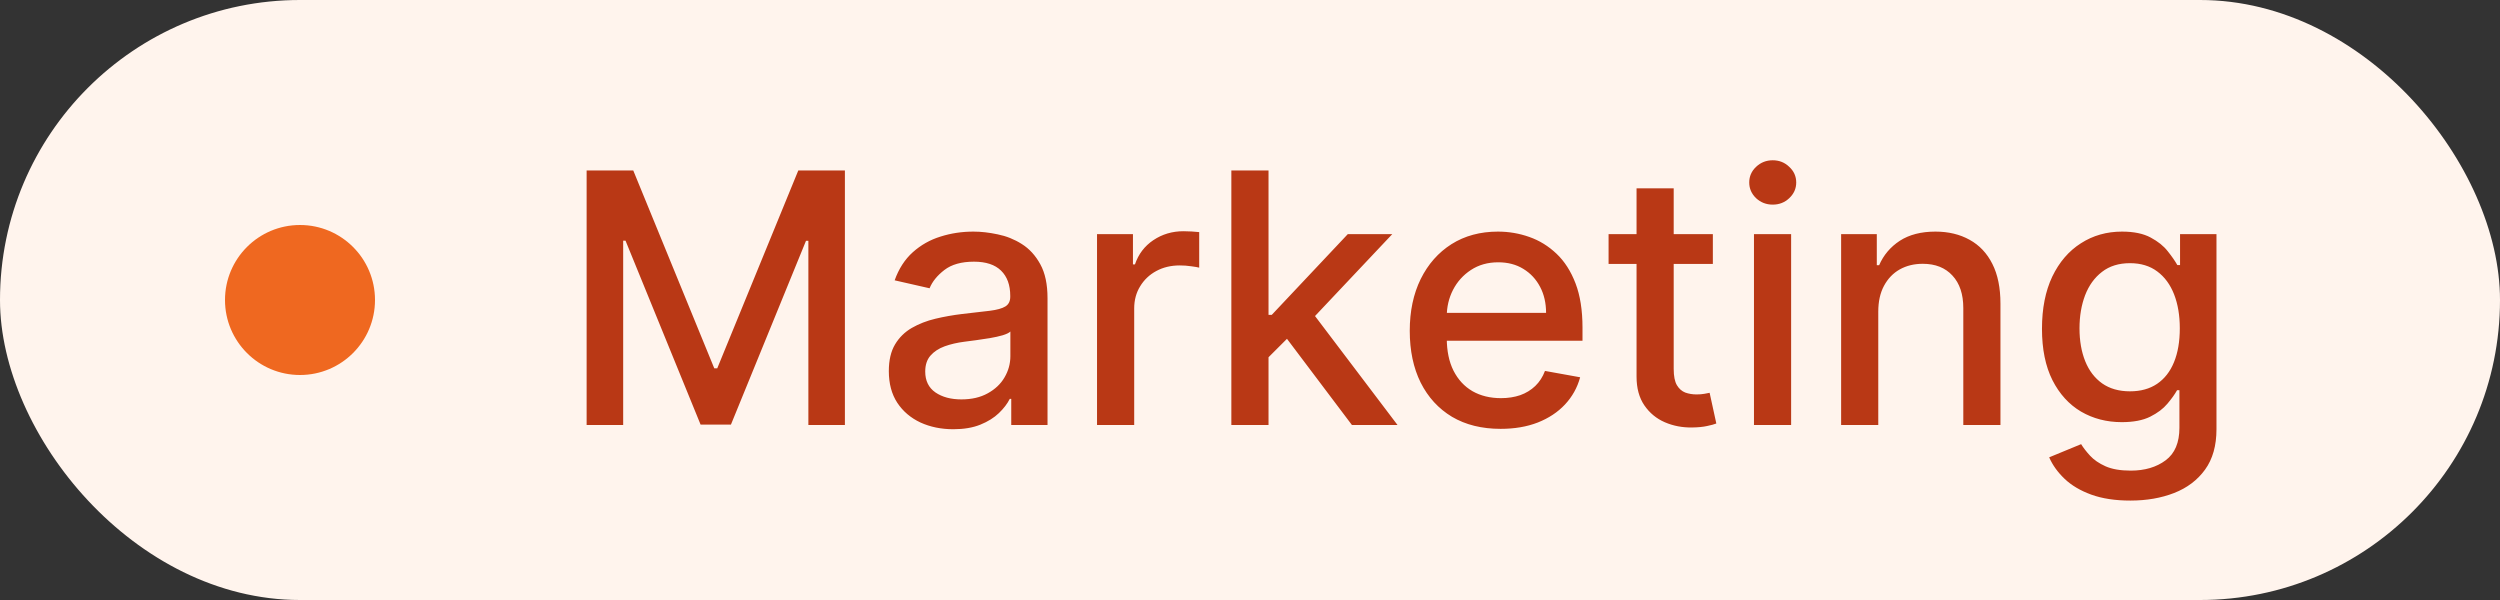 <svg width="100" height="24" viewBox="0 0 100 24" fill="none" xmlns="http://www.w3.org/2000/svg">
<rect x="0" y="0" width="100" height="24" fill="#333333" stroke="none"/>
<g style="mix-blend-mode:multiply">
<rect width="100" height="24" rx="12" fill="#FFF4ED"/>
<circle cx="12" cy="12" r="3" fill="#EF6820"/>
<path d="M23.465 6.818H25.33L28.571 14.733H28.69L31.932 6.818H33.796V17H32.335V9.632H32.24L29.237 16.985H28.024L25.021 9.627H24.927V17H23.465V6.818ZM38.133 17.169C37.649 17.169 37.211 17.079 36.82 16.901C36.429 16.718 36.119 16.455 35.891 16.11C35.665 15.765 35.553 15.343 35.553 14.842C35.553 14.412 35.635 14.057 35.801 13.778C35.967 13.5 36.191 13.28 36.472 13.117C36.754 12.955 37.069 12.832 37.417 12.749C37.765 12.666 38.12 12.604 38.481 12.56C38.938 12.507 39.309 12.464 39.594 12.431C39.879 12.395 40.087 12.337 40.216 12.257C40.345 12.178 40.41 12.048 40.41 11.869V11.835C40.41 11.4 40.287 11.064 40.042 10.825C39.8 10.587 39.439 10.467 38.958 10.467C38.458 10.467 38.063 10.578 37.775 10.8C37.49 11.019 37.292 11.263 37.183 11.531L35.786 11.213C35.952 10.749 36.194 10.374 36.512 10.089C36.834 9.801 37.203 9.592 37.621 9.463C38.038 9.33 38.477 9.264 38.938 9.264C39.243 9.264 39.566 9.301 39.908 9.374C40.252 9.443 40.574 9.572 40.872 9.761C41.174 9.95 41.421 10.22 41.613 10.572C41.805 10.92 41.901 11.372 41.901 11.929V17H40.45V15.956H40.39C40.294 16.148 40.15 16.337 39.957 16.523C39.765 16.708 39.518 16.863 39.217 16.985C38.915 17.108 38.554 17.169 38.133 17.169ZM38.456 15.976C38.867 15.976 39.218 15.895 39.51 15.732C39.805 15.57 40.029 15.358 40.181 15.096C40.337 14.831 40.415 14.547 40.415 14.246V13.261C40.362 13.314 40.259 13.364 40.106 13.411C39.957 13.454 39.787 13.492 39.594 13.525C39.402 13.555 39.215 13.583 39.033 13.609C38.85 13.633 38.698 13.652 38.575 13.669C38.287 13.706 38.023 13.767 37.785 13.853C37.549 13.939 37.361 14.063 37.218 14.226C37.079 14.385 37.009 14.597 37.009 14.862C37.009 15.23 37.145 15.508 37.417 15.697C37.689 15.883 38.035 15.976 38.456 15.976ZM43.881 17V9.364H45.318V10.577H45.398C45.537 10.166 45.782 9.843 46.133 9.607C46.488 9.369 46.889 9.249 47.336 9.249C47.429 9.249 47.539 9.253 47.664 9.259C47.794 9.266 47.895 9.274 47.968 9.284V10.706C47.908 10.689 47.802 10.671 47.65 10.651C47.497 10.628 47.345 10.617 47.192 10.617C46.841 10.617 46.528 10.691 46.253 10.84C45.981 10.986 45.765 11.19 45.606 11.452C45.447 11.71 45.368 12.005 45.368 12.337V17H43.881ZM50.621 14.41L50.611 12.595H50.87L53.913 9.364H55.692L52.222 13.043H51.989L50.621 14.41ZM49.254 17V6.818H50.741V17H49.254ZM54.077 17L51.342 13.371L52.366 12.332L55.901 17H54.077ZM60.024 17.154C59.272 17.154 58.624 16.993 58.08 16.672C57.54 16.347 57.122 15.891 56.827 15.305C56.535 14.715 56.39 14.024 56.39 13.232C56.39 12.449 56.535 11.76 56.827 11.163C57.122 10.567 57.533 10.101 58.06 9.766C58.59 9.432 59.21 9.264 59.919 9.264C60.35 9.264 60.768 9.335 61.172 9.478C61.577 9.62 61.94 9.844 62.261 10.149C62.583 10.454 62.836 10.85 63.022 11.337C63.207 11.821 63.3 12.41 63.3 13.102V13.629H57.23V12.516H61.843C61.843 12.124 61.764 11.778 61.605 11.477C61.446 11.172 61.222 10.931 60.934 10.756C60.649 10.58 60.314 10.492 59.929 10.492C59.512 10.492 59.147 10.595 58.836 10.8C58.527 11.003 58.289 11.268 58.12 11.596C57.954 11.921 57.871 12.274 57.871 12.655V13.525C57.871 14.035 57.961 14.47 58.14 14.827C58.322 15.185 58.575 15.459 58.9 15.648C59.225 15.833 59.605 15.926 60.039 15.926C60.321 15.926 60.577 15.886 60.809 15.807C61.041 15.724 61.242 15.601 61.411 15.439C61.58 15.277 61.709 15.076 61.799 14.837L63.206 15.091C63.093 15.505 62.891 15.868 62.599 16.18C62.311 16.488 61.948 16.728 61.51 16.901C61.076 17.07 60.581 17.154 60.024 17.154ZM68.514 9.364V10.557H64.343V9.364H68.514ZM65.462 7.534H66.948V14.758C66.948 15.046 66.991 15.263 67.077 15.409C67.163 15.552 67.275 15.649 67.41 15.702C67.55 15.752 67.7 15.777 67.863 15.777C67.982 15.777 68.087 15.769 68.176 15.752C68.266 15.736 68.335 15.722 68.385 15.712L68.653 16.94C68.567 16.974 68.445 17.007 68.285 17.04C68.126 17.076 67.927 17.096 67.689 17.099C67.298 17.106 66.933 17.037 66.595 16.891C66.257 16.745 65.984 16.519 65.775 16.215C65.566 15.91 65.462 15.527 65.462 15.066V7.534ZM70.159 17V9.364H71.645V17H70.159ZM70.909 8.185C70.651 8.185 70.429 8.099 70.243 7.927C70.061 7.751 69.969 7.542 69.969 7.3C69.969 7.055 70.061 6.846 70.243 6.674C70.429 6.498 70.651 6.411 70.909 6.411C71.168 6.411 71.388 6.498 71.57 6.674C71.756 6.846 71.849 7.055 71.849 7.3C71.849 7.542 71.756 7.751 71.57 7.927C71.388 8.099 71.168 8.185 70.909 8.185ZM75.131 12.466V17H73.645V9.364H75.072V10.607H75.166C75.342 10.202 75.617 9.877 75.991 9.632C76.369 9.387 76.845 9.264 77.418 9.264C77.939 9.264 78.394 9.374 78.785 9.592C79.177 9.808 79.48 10.129 79.695 10.557C79.911 10.984 80.018 11.513 80.018 12.143V17H78.532V12.322C78.532 11.768 78.388 11.336 78.099 11.024C77.811 10.709 77.415 10.552 76.911 10.552C76.566 10.552 76.26 10.626 75.991 10.776C75.726 10.925 75.516 11.143 75.36 11.432C75.207 11.717 75.131 12.062 75.131 12.466ZM85.214 20.023C84.607 20.023 84.085 19.943 83.648 19.784C83.213 19.625 82.859 19.415 82.584 19.153C82.309 18.891 82.103 18.604 81.967 18.293L83.245 17.766C83.334 17.912 83.454 18.066 83.603 18.228C83.755 18.394 83.961 18.535 84.219 18.651C84.481 18.767 84.818 18.825 85.229 18.825C85.792 18.825 86.258 18.687 86.626 18.412C86.993 18.14 87.177 17.706 87.177 17.109V15.608H87.083C86.993 15.77 86.864 15.951 86.695 16.15C86.529 16.349 86.301 16.521 86.009 16.667C85.718 16.813 85.338 16.886 84.871 16.886C84.267 16.886 83.724 16.745 83.24 16.463C82.759 16.178 82.378 15.759 82.097 15.205C81.818 14.648 81.679 13.964 81.679 13.152C81.679 12.34 81.816 11.644 82.091 11.064C82.37 10.484 82.751 10.04 83.235 9.732C83.719 9.42 84.267 9.264 84.881 9.264C85.355 9.264 85.737 9.344 86.029 9.503C86.321 9.659 86.548 9.841 86.71 10.05C86.876 10.258 87.004 10.443 87.093 10.602H87.202V9.364H88.659V17.169C88.659 17.825 88.507 18.364 88.202 18.785C87.897 19.206 87.484 19.517 86.964 19.72C86.447 19.922 85.863 20.023 85.214 20.023ZM85.199 15.653C85.626 15.653 85.988 15.553 86.283 15.354C86.581 15.152 86.806 14.864 86.959 14.489C87.115 14.111 87.192 13.659 87.192 13.132C87.192 12.618 87.116 12.166 86.964 11.775C86.811 11.384 86.588 11.079 86.293 10.86C85.998 10.638 85.633 10.527 85.199 10.527C84.751 10.527 84.379 10.643 84.08 10.875C83.782 11.104 83.556 11.415 83.404 11.81C83.255 12.204 83.18 12.645 83.18 13.132C83.18 13.633 83.257 14.072 83.409 14.45C83.561 14.827 83.787 15.122 84.085 15.335C84.387 15.547 84.758 15.653 85.199 15.653Z" fill="#B93815"/>
</g>
</svg>
